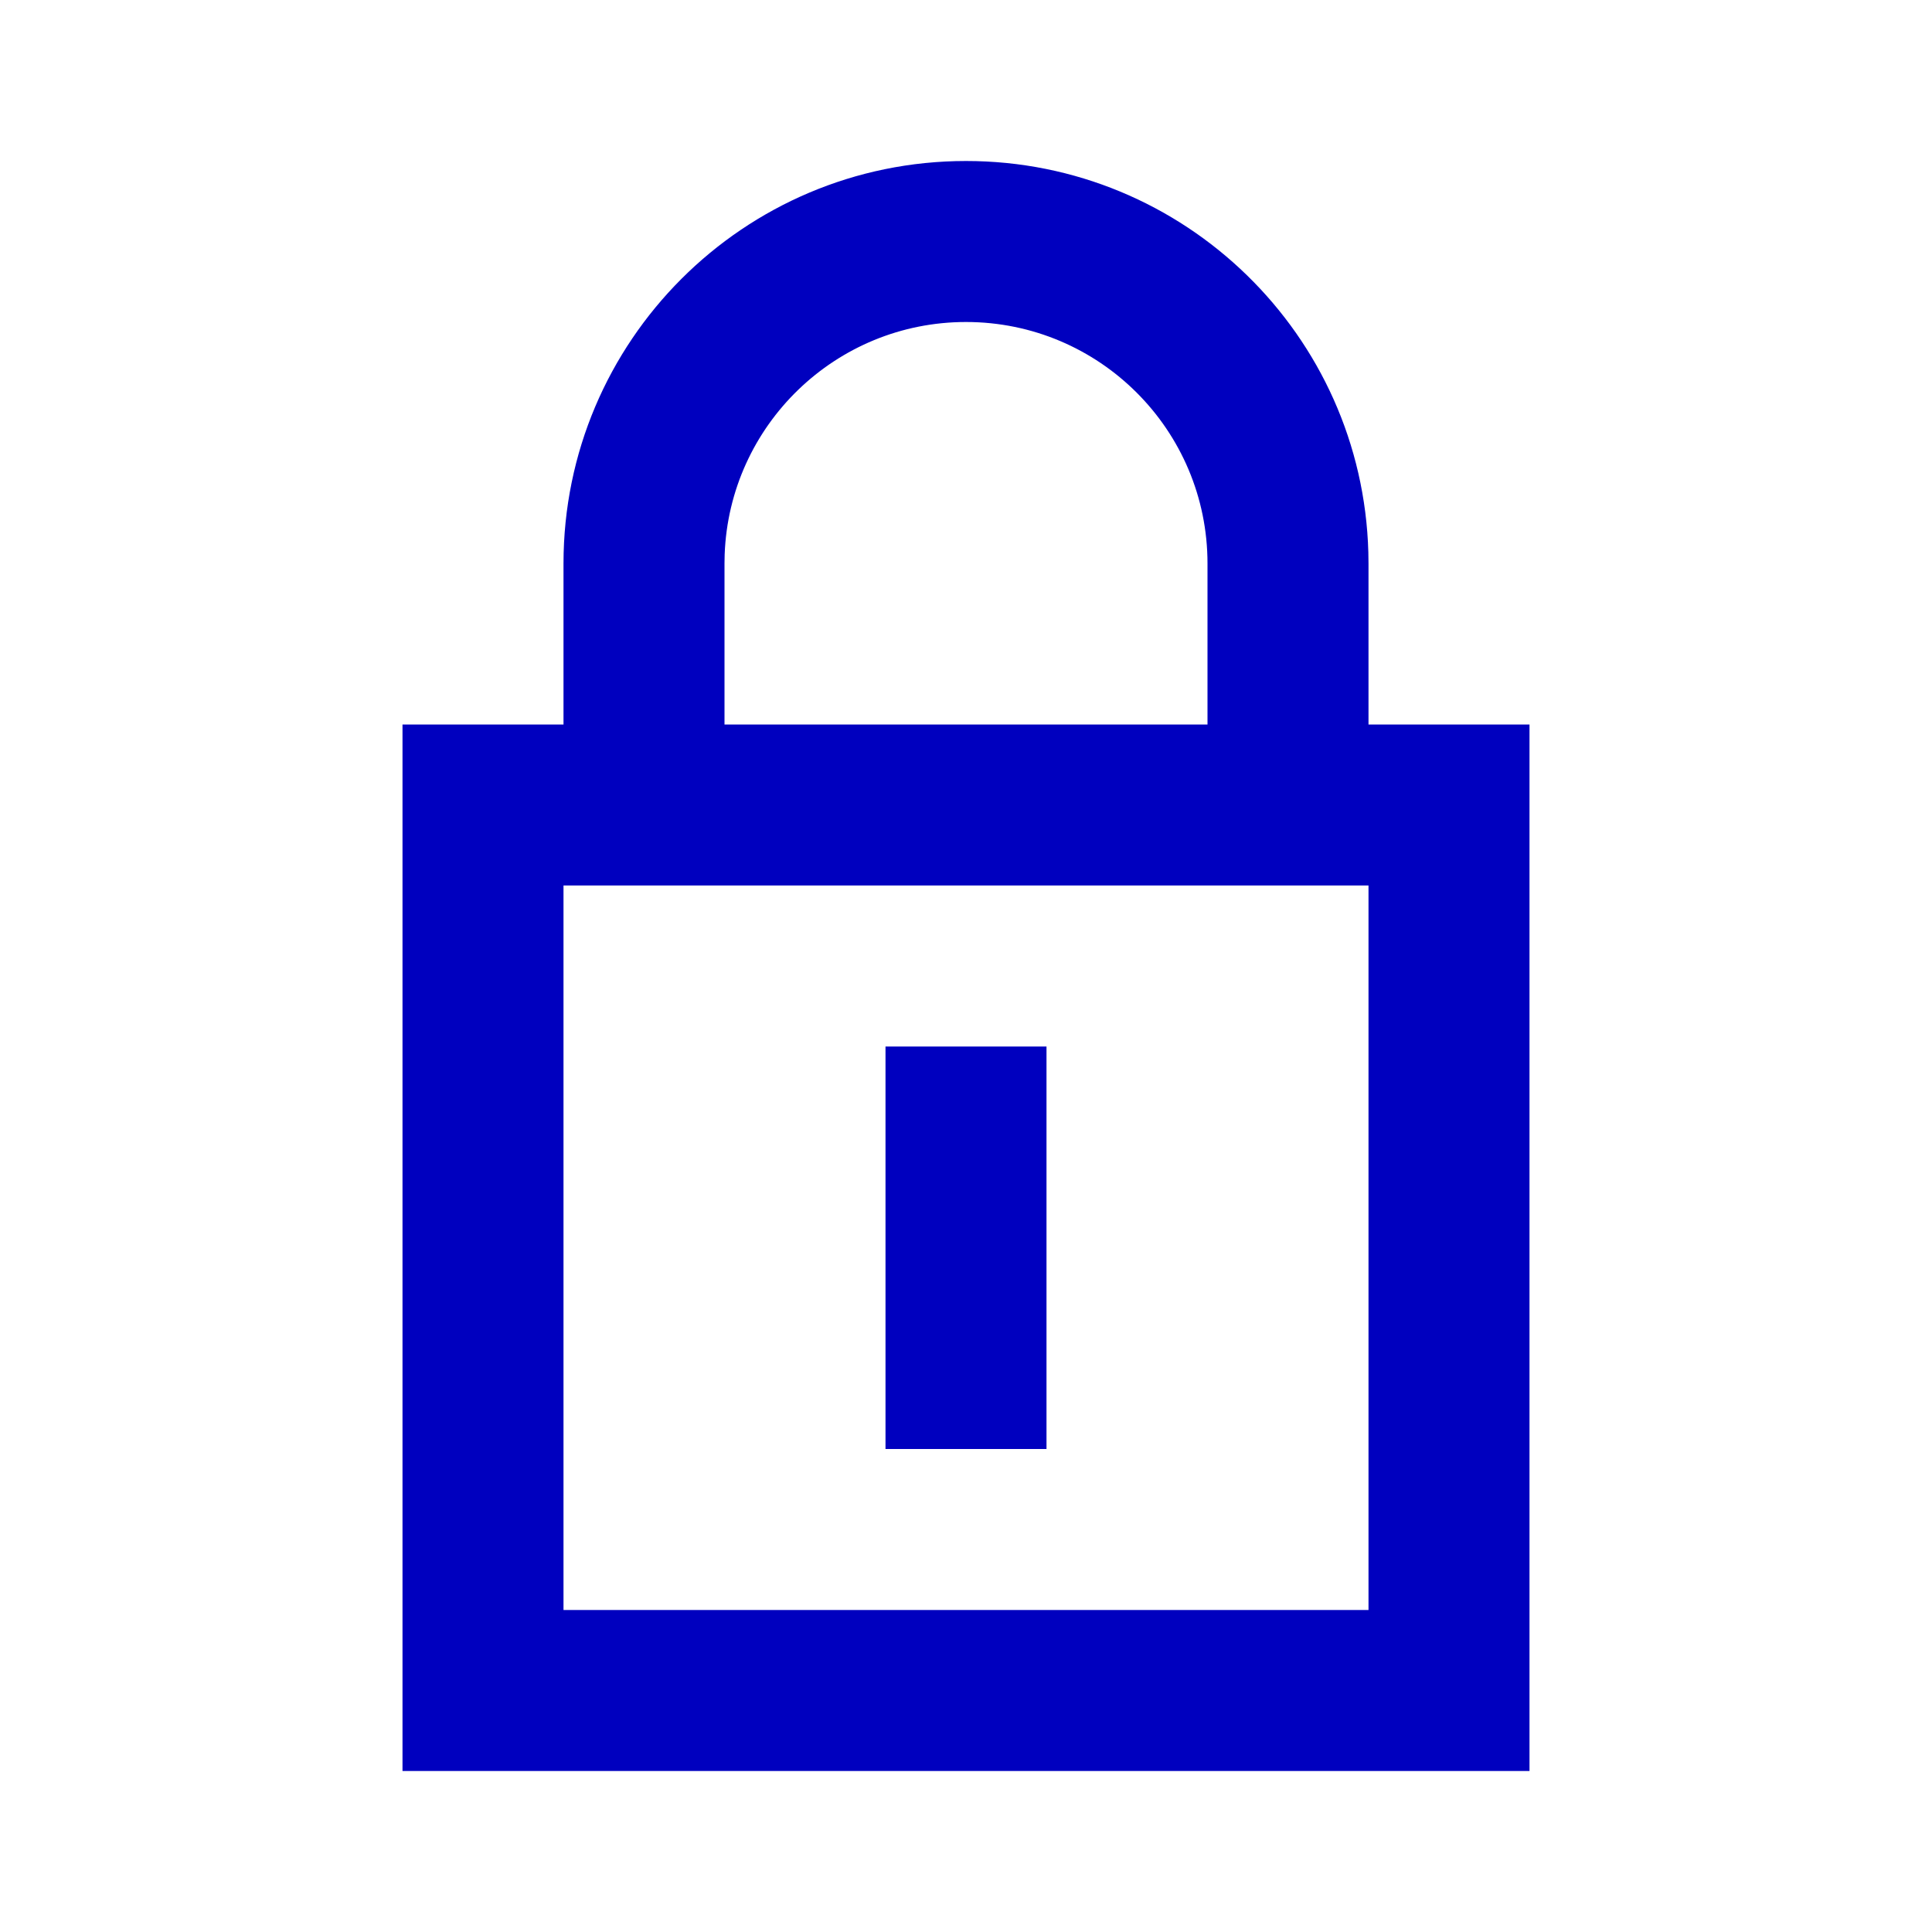 <?xml version="1.0" encoding="UTF-8"?>
<svg width="24px" height="24px" viewBox="0 0 24 24" version="1.1" xmlns="http://www.w3.org/2000/svg" xmlns:xlink="http://www.w3.org/1999/xlink">
    <title>UI/Actions and settings/lock</title>
    <g id="UI/Actions-and-settings/lock" stroke="none" stroke-width="1" fill="none" fill-rule="evenodd">
        <rect id="Bounding-box" x="0" y="0" width="24" height="24"></rect>
        <path d="M12,2 C14.715,2 16.924,4.163 16.998,6.86 L17,7 L17,9 L19,9 L19,22 L5,22 L5,9 L7,9 L7,7 C7,4.239 9.239,2 12,2 Z M17,11 L7,11 L7,20 L17,20 L17,11 Z M13,13 L13,18 L11,18 L11,13 L13,13 Z M12,4 C10.381,4 9.061,5.283 9.002,6.888 L9,7 L9,9 L15,9 L15,7 C15,5.343 13.657,4 12,4 Z" id="Color" fill="#0000BF"></path>
    </g>
</svg>